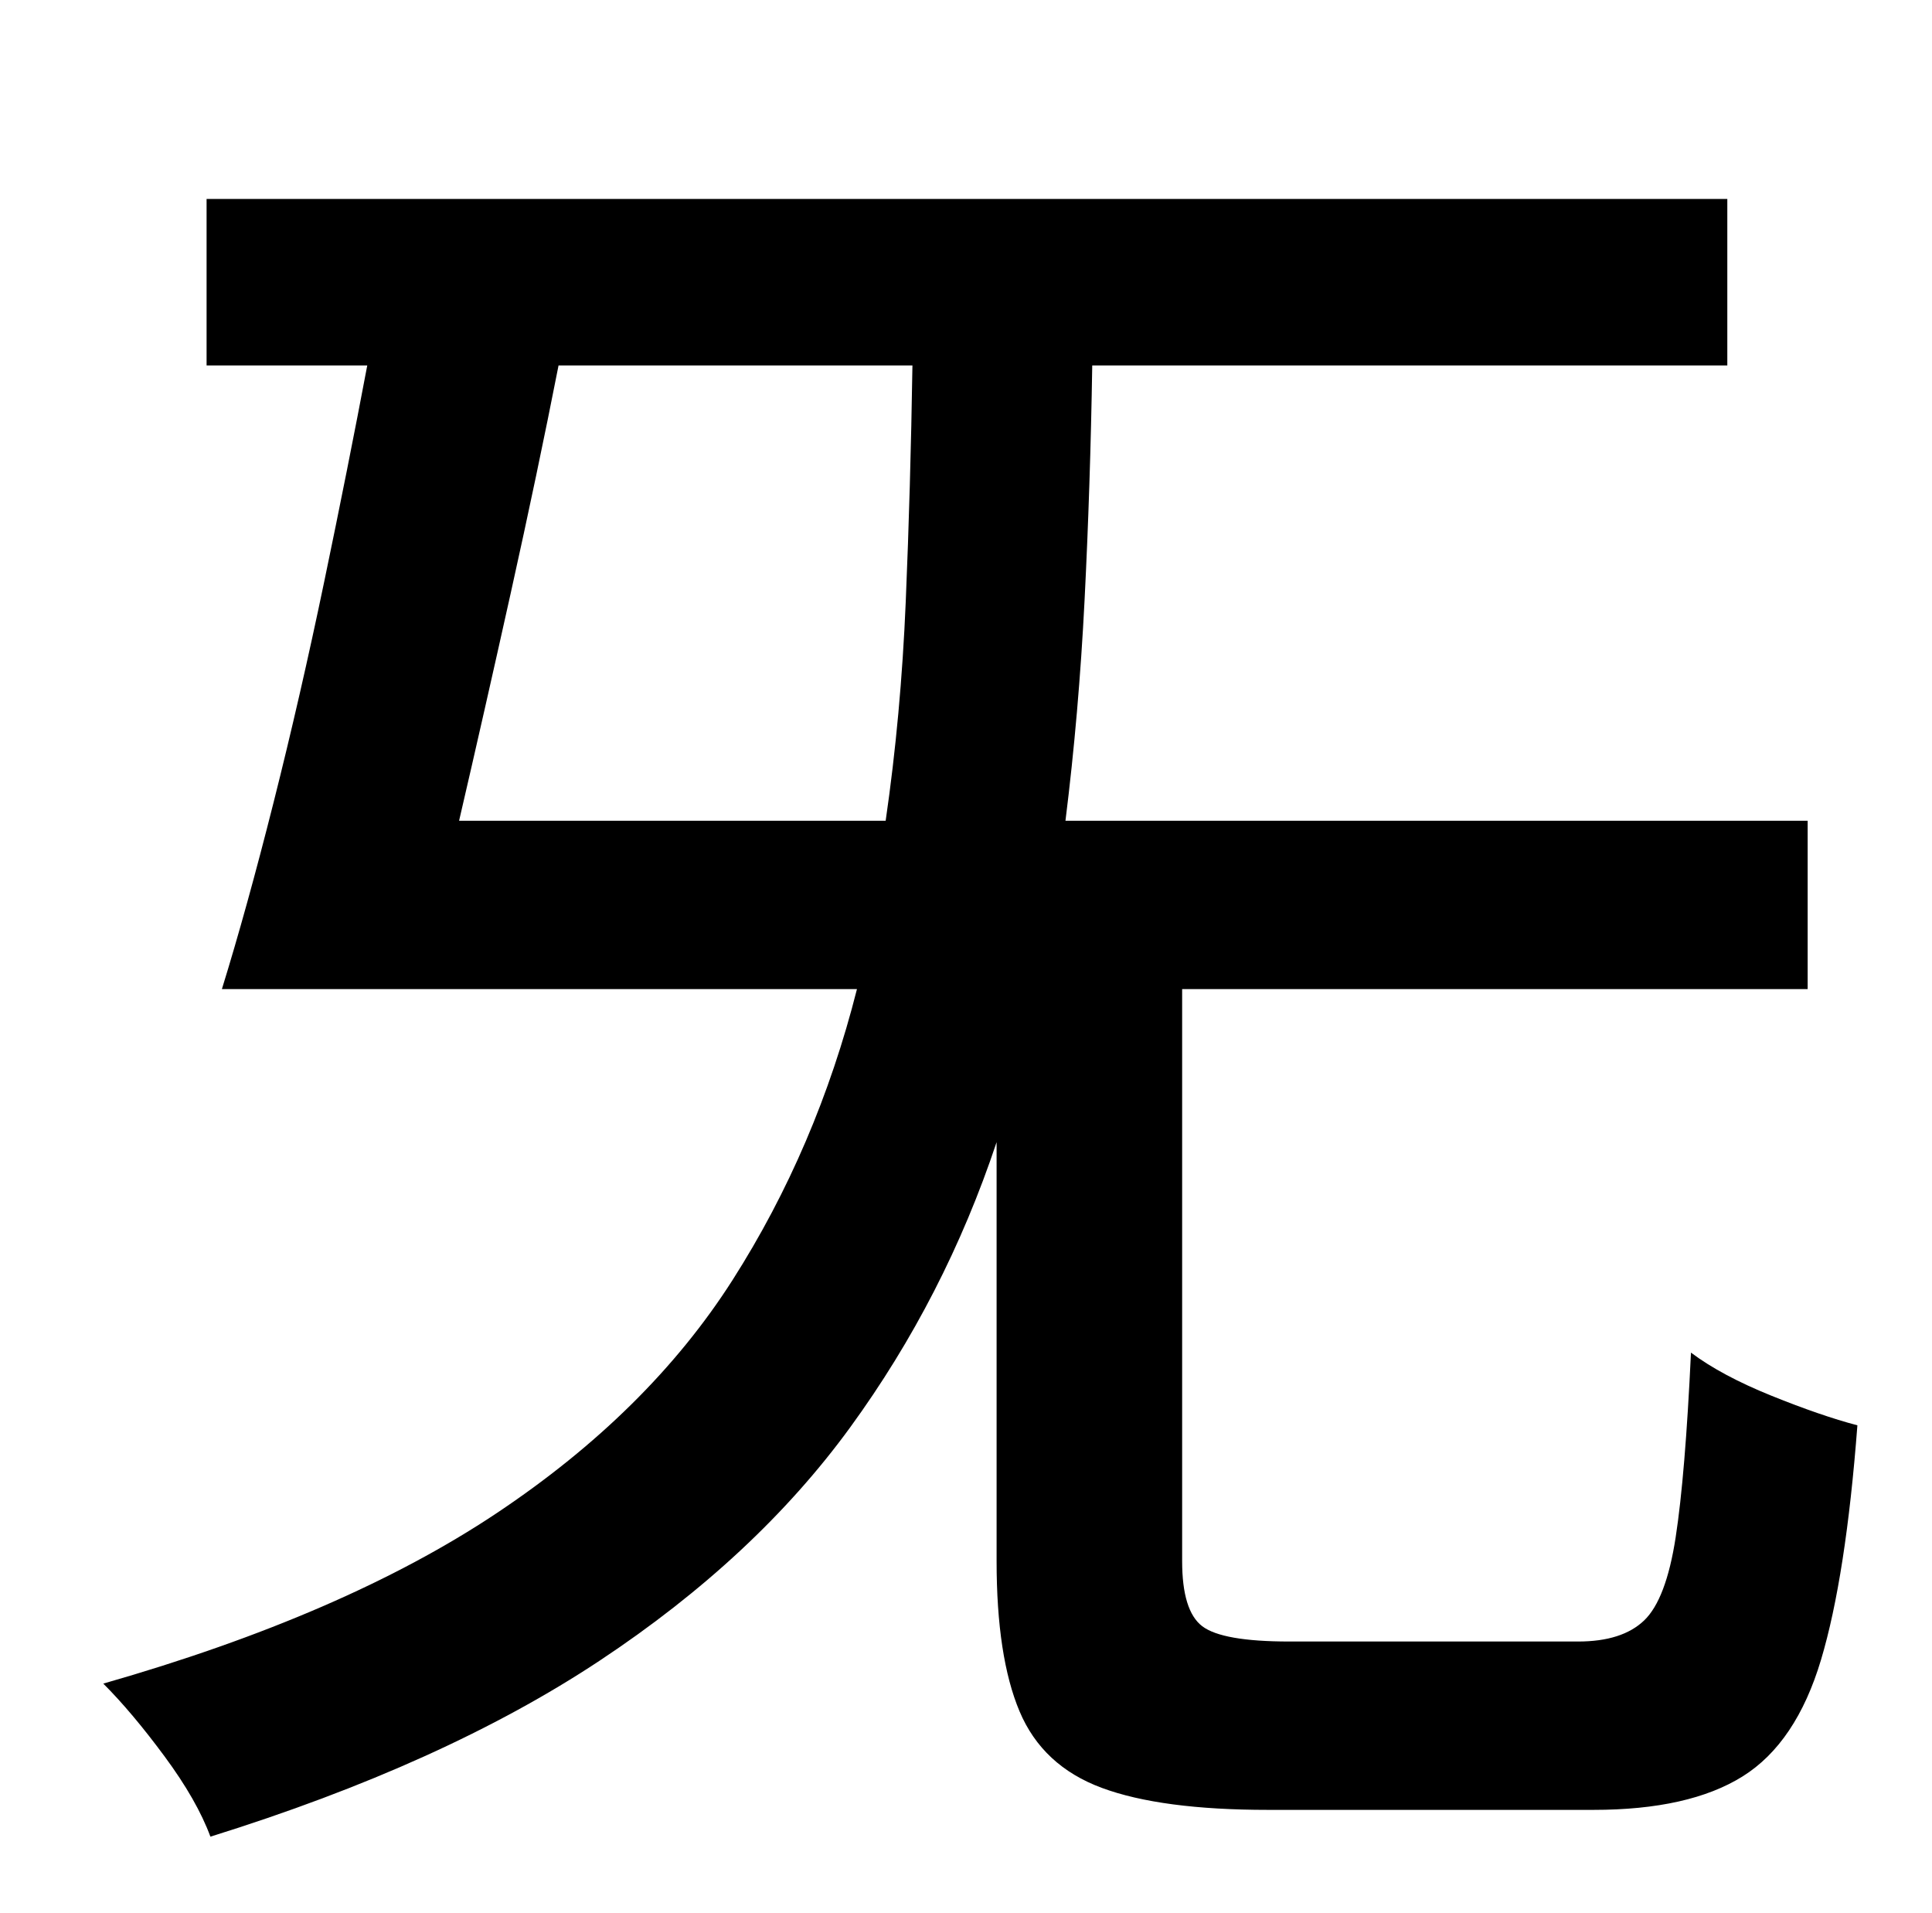 <?xml version="1.0" standalone="no"?>
<!DOCTYPE svg PUBLIC "-//W3C//DTD SVG 1.1//EN" "http://www.w3.org/Graphics/SVG/1.1/DTD/svg11.dtd" >
<svg xmlns="http://www.w3.org/2000/svg" xmlns:xlink="http://www.w3.org/1999/xlink" version="1.1" viewBox="-10 0 1010 1000">
   <path fill="currentColor"
d="M230 429h223q8 -55 10.5 -114.5t3.5 -123.5h-185q-11 56 -25 119t-27 119zM664 858h151q23 0 34.5 -11t16.5 -43.5t8 -96.5q16 12 42 22.5t45 15.5q-6 79 -19 122.5t-41 61t-78 17.5h-170q-56 0 -87 -11.5t-43 -40t-12 -78.5v-219q-27 81 -76.5 149t-131 122t-203.5 92
q-7 -19 -24 -42t-32 -38q126 -36 205.5 -89t123.5 -122t65 -152h-332q13 -42 27 -97.5t26.5 -115.5t22.5 -113h-84v-87h795v87h-332q-1 63 -4 122.5t-10 115.5h388v88h-327v299q0 26 10.5 34t45.5 8z" />
</svg>
